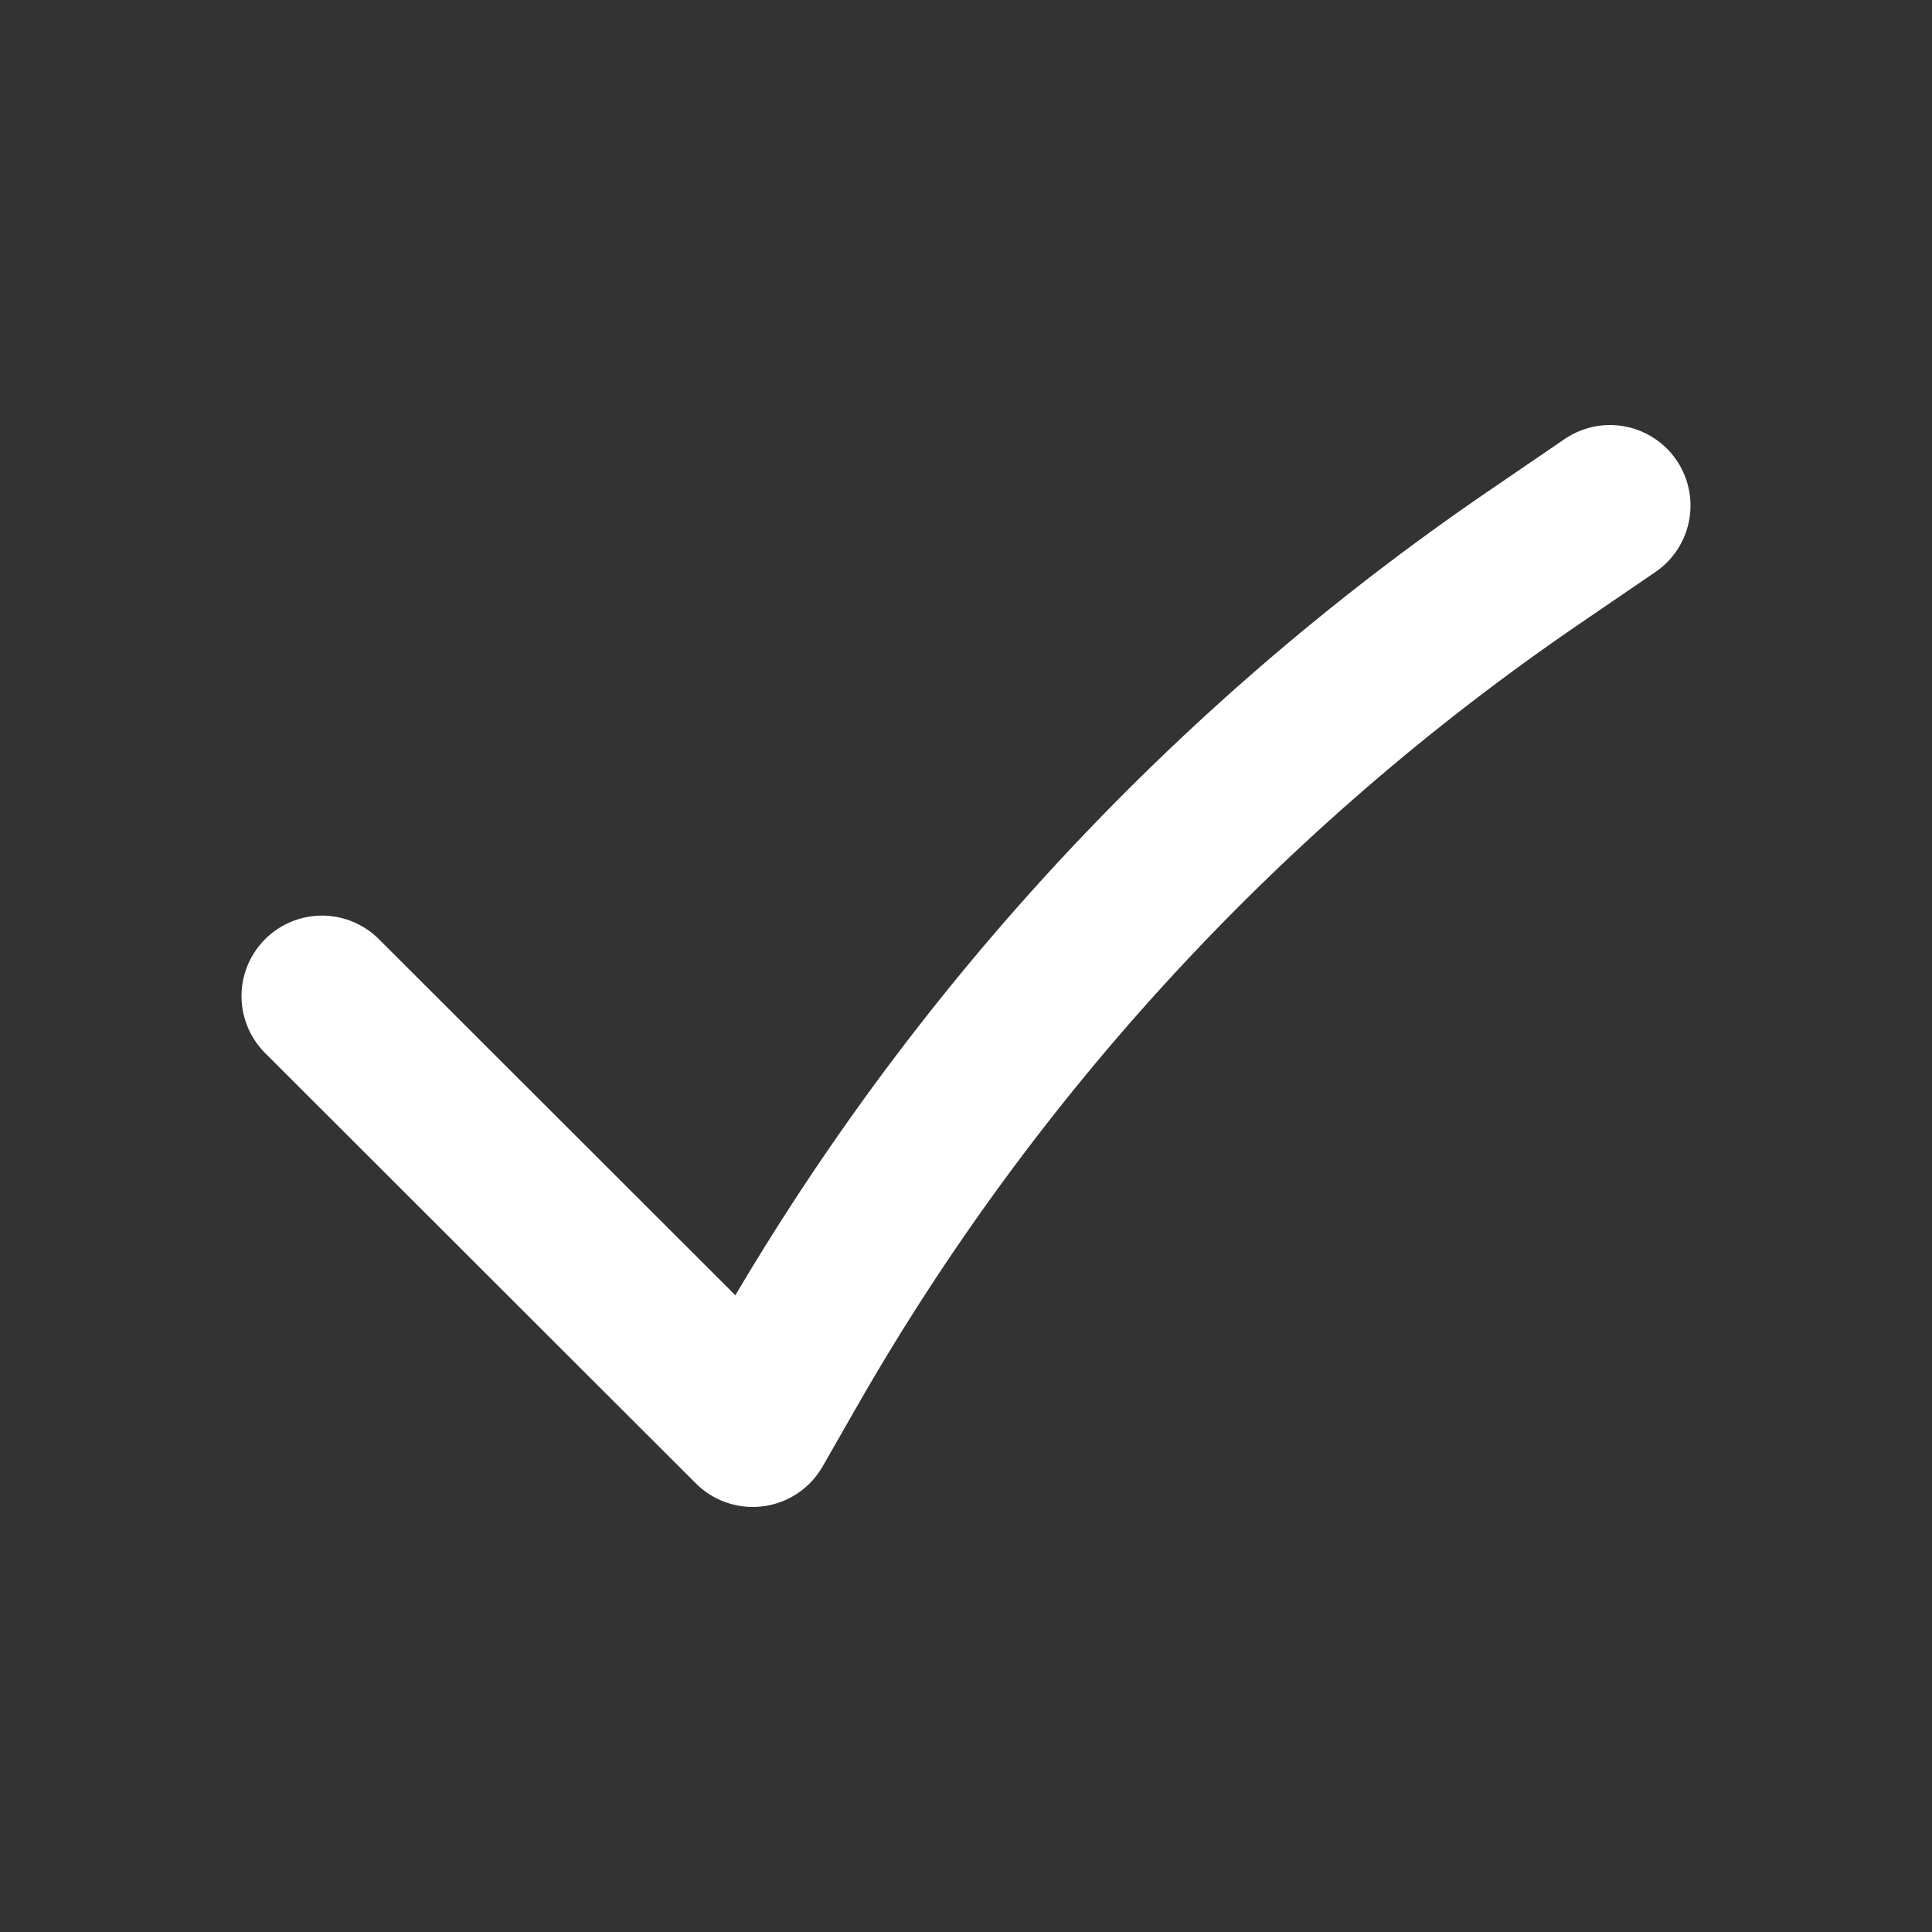 <svg width="24" height="24" viewBox="0 0 24 24" fill="none" xmlns="http://www.w3.org/2000/svg">
<rect x="0" y="0" width="24" height="24" fill="#333333" stroke="none"/>
<path d="M4 12.374L9.351 17.72L9.779 16.972C12.071 12.964 15.244 9.528 19.057 6.924L20 6.28" stroke="white" stroke-width="2" stroke-linecap="round" stroke-linejoin="round"/>
</svg>
